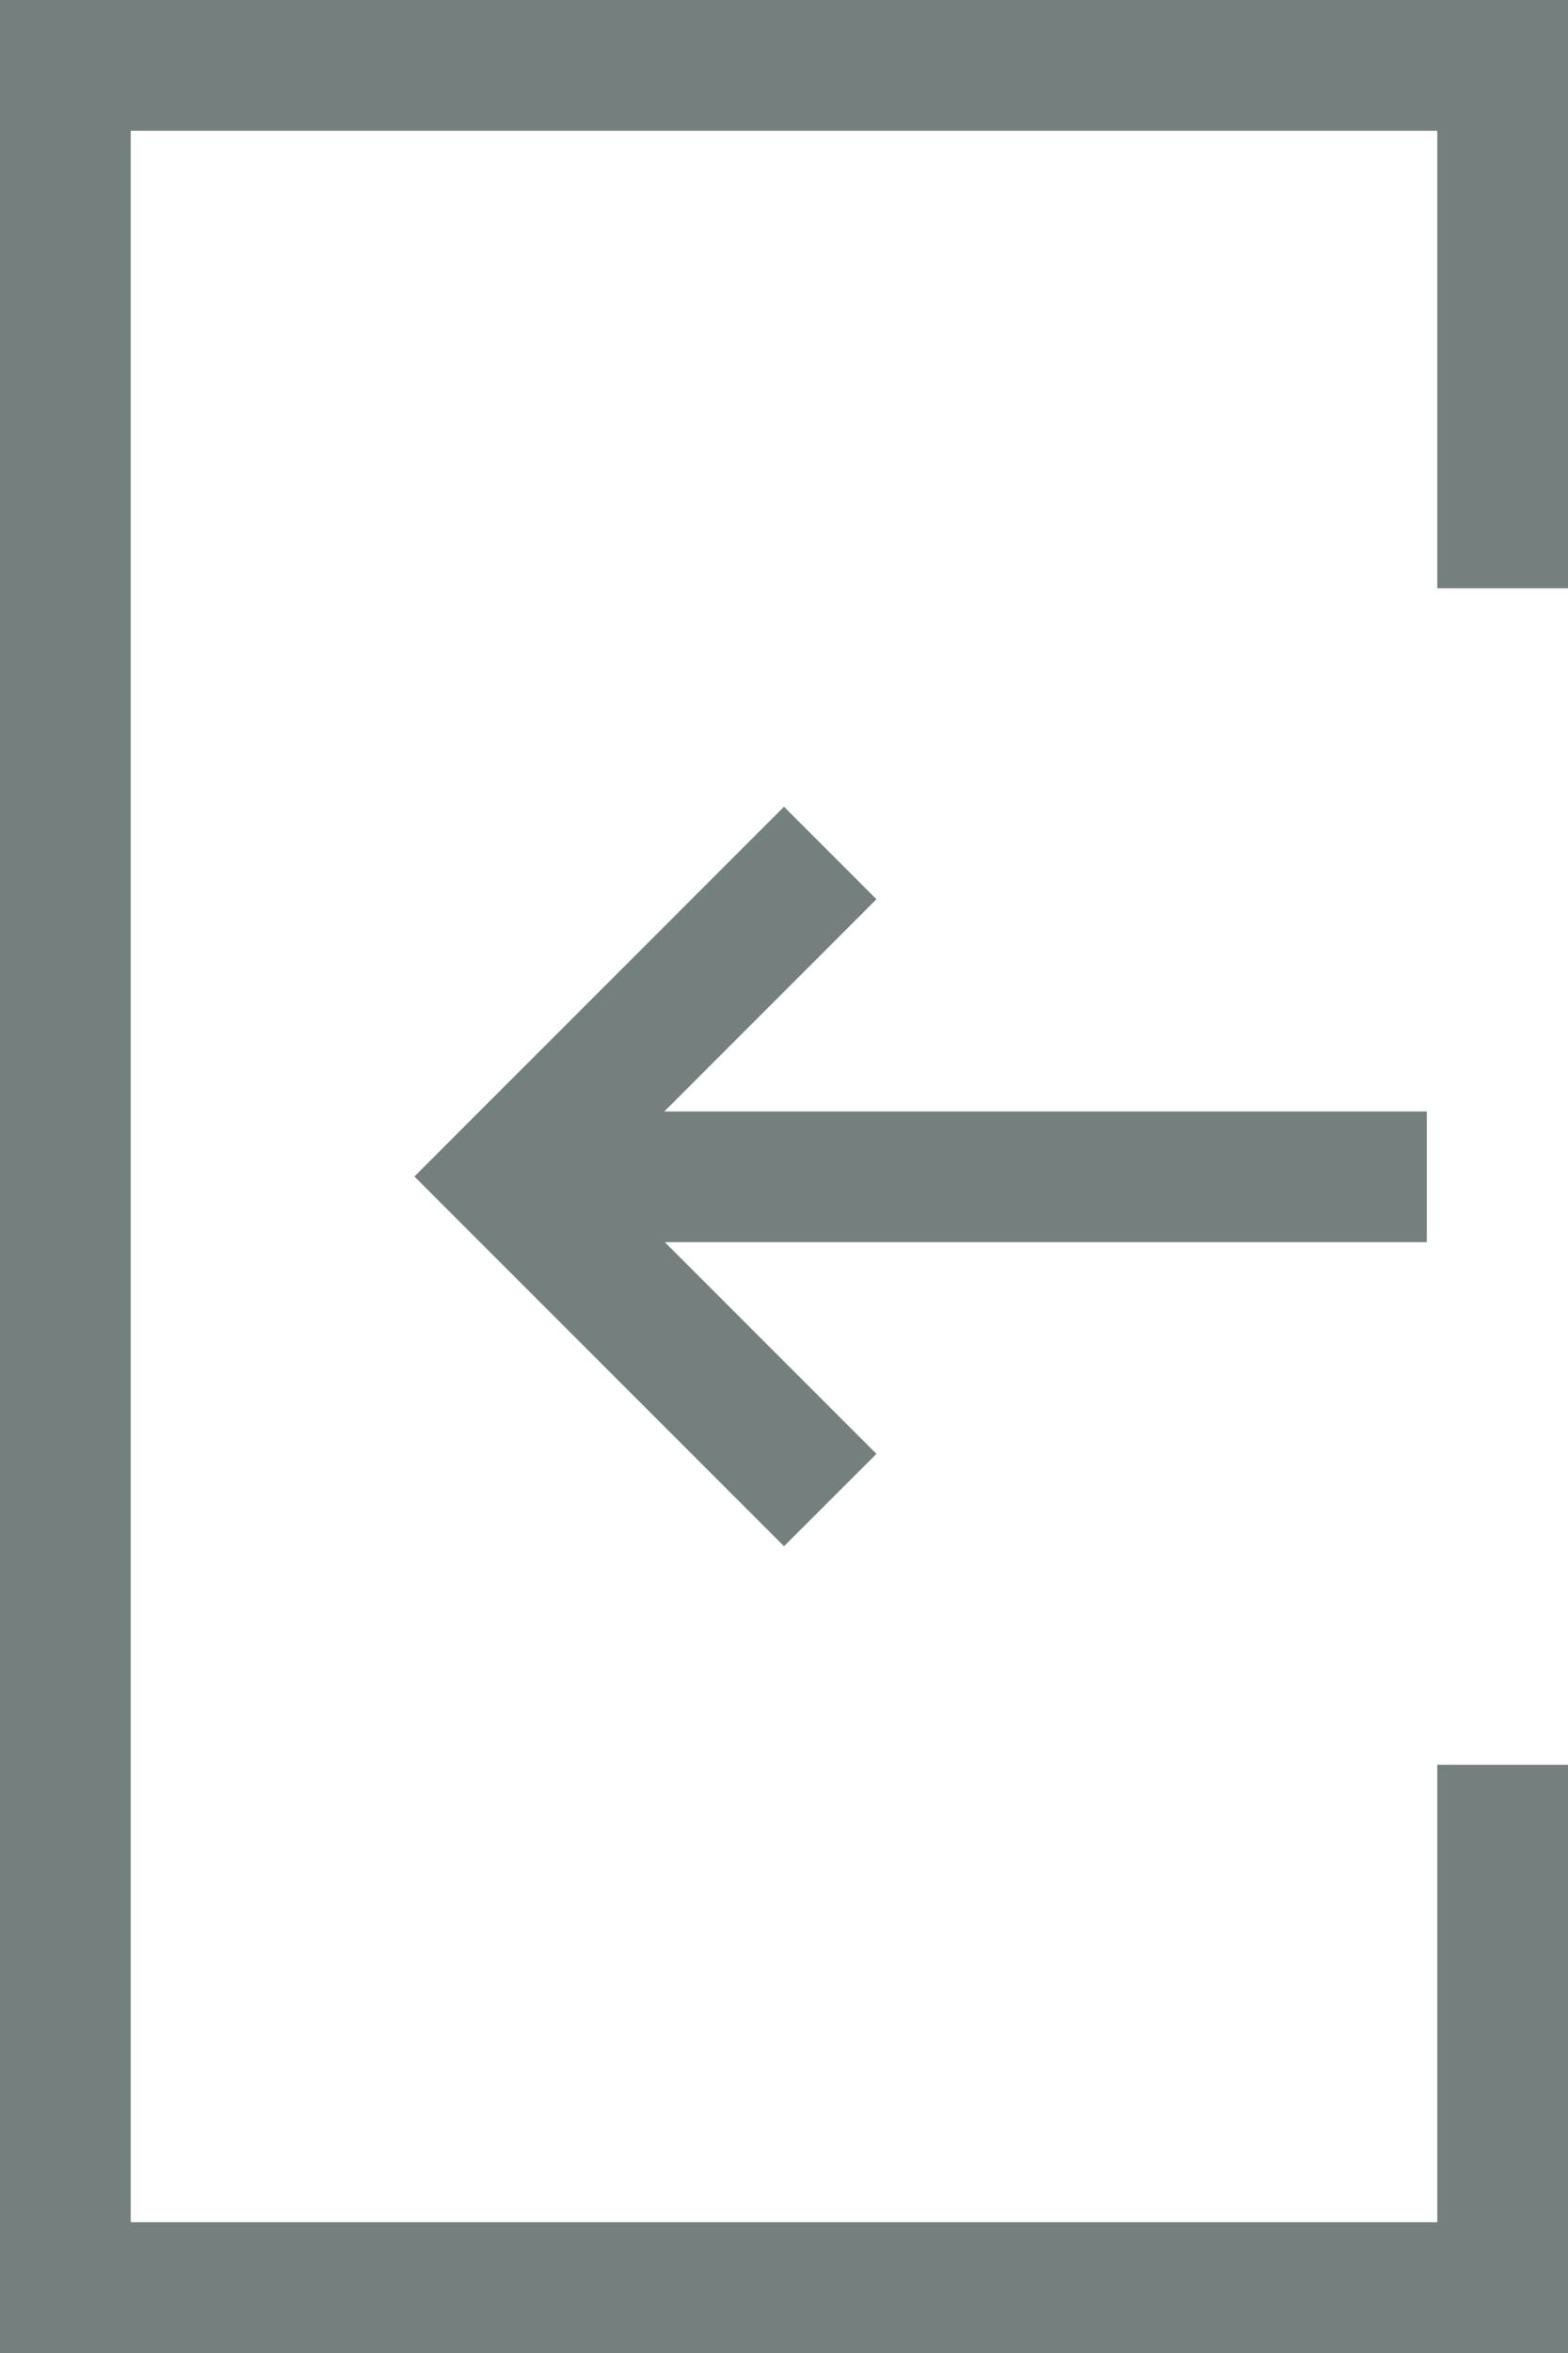 <svg xmlns="http://www.w3.org/2000/svg" xmlns:xlink="http://www.w3.org/1999/xlink" width="12" height="18" viewBox="0 0 12 18">
    <defs>
        <path id="oypkpc7mpa" d="M231.083 237.503h5.836v.999h-5.832l1.62 1.62-.707.706-2.828-2.828 2.828-2.828.707.707-1.624 1.624zM226 229v18h12v-4.5h-1v3.5h-10v-16h10v3.5h1V229h-12z"/>
    </defs>
    <g fill="none" fill-rule="evenodd">
        <g>
            <g transform="translate(-226 -229)">
                <use fill="#D8D8D8" xlink:href="#oypkpc7mpa"/>
                <use fill="#757F7E" xlink:href="#oypkpc7mpa"/>
            </g>
        </g>
    </g>
</svg>
